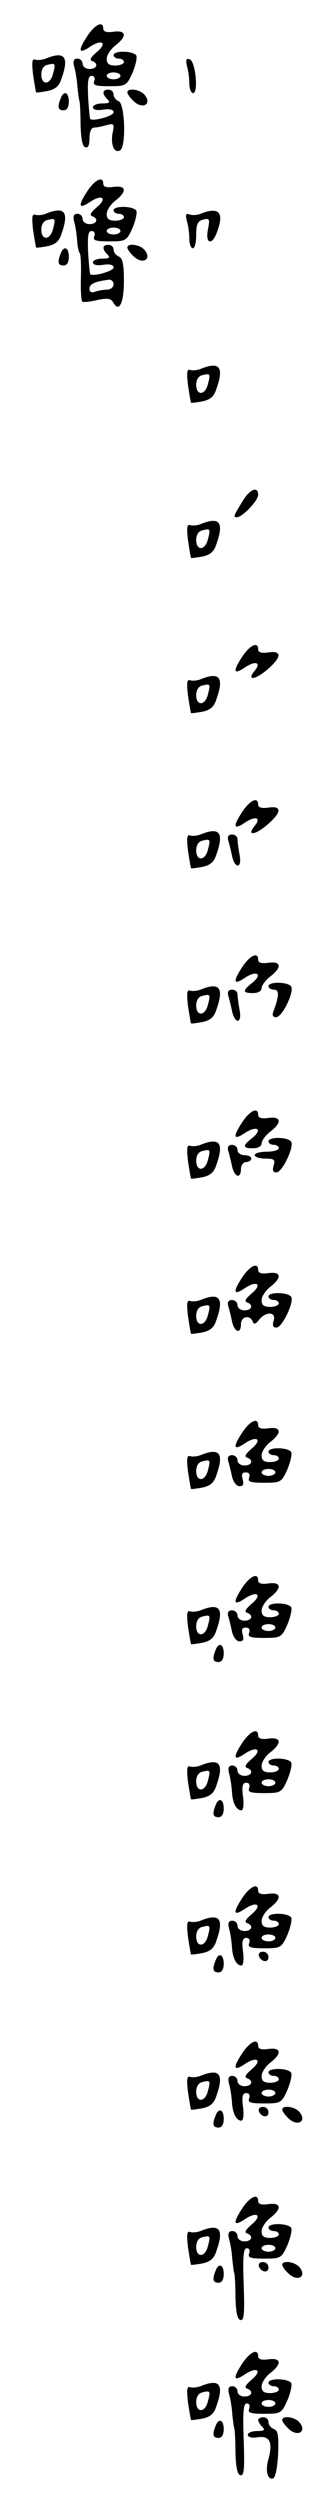 <?xml version="1.0" standalone="no"?>
<!DOCTYPE svg PUBLIC "-//W3C//DTD SVG 20010904//EN"
 "http://www.w3.org/TR/2001/REC-SVG-20010904/DTD/svg10.dtd">
<svg version="1.0" xmlns="http://www.w3.org/2000/svg"
 width="95pt" height="725pt" viewBox="0 0 95 725"
 preserveAspectRatio="xMidYMid meet">
<g transform="translate(0,725) scale(0.1,-0.1)"
fill="#000000" stroke="none">
<path d="M252 7143 c-27 -42 -23 -51 12 -27 35 22 48 8 16 -18 -16 -14 -21
-22 -12 -25 19 -7 14 -23 -8 -23 -11 0 -20 7 -20 15 0 8 -7 15 -15 15 -11 0
-14 -7 -9 -25 4 -14 8 -40 9 -58 2 -18 4 -34 5 -37 2 -3 4 -34 4 -69 1 -42 5
-66 14 -68 8 -3 12 6 12 26 0 18 5 31 13 31 6 0 23 3 36 7 22 6 24 4 18 -23
-6 -34 5 -60 22 -50 18 11 14 135 -4 142 -8 4 -15 12 -15 20 0 8 -7 14 -15 14
-18 0 -19 -12 -3 -28 9 -9 6 -12 -15 -12 -15 0 -27 -5 -27 -11 0 -7 12 -10 30
-7 19 3 30 0 30 -8 0 -10 -59 -27 -68 -19 -1 1 -4 30 -6 63 -2 47 0 62 10 62
8 0 11 -6 8 -15 -5 -12 3 -15 43 -15 48 0 51 1 68 39 9 22 14 44 11 50 -9 14
-66 15 -66 1 0 -5 7 -10 15 -10 8 0 15 -4 15 -10 0 -5 -11 -10 -25 -10 -18 0
-25 5 -25 19 0 11 11 28 25 39 35 27 32 45 -5 40 -20 -3 -30 0 -30 9 0 24 -25
12 -48 -24z m98 -113 c0 -5 -9 -10 -20 -10 -11 0 -20 5 -20 10 0 6 9 10 20 10
11 0 20 -4 20 -10z"/>
<path d="M135 7081 c-11 -5 -26 -6 -32 -4 -10 4 -11 -7 -7 -43 4 -27 8 -50 9
-52 1 -1 16 1 33 4 23 5 34 14 41 37 22 62 9 79 -44 58z m19 -45 c-8 -33 -34
-34 -34 -2 0 15 7 26 18 28 23 6 24 4 16 -26z"/>
<path d="M543 7059 c4 -13 7 -36 7 -51 0 -16 5 -28 11 -28 16 0 7 93 -10 98
-10 4 -12 -1 -8 -19z"/>
<path d="M370 6982 c0 -5 9 -17 20 -27 26 -23 52 -6 30 20 -13 16 -50 21 -50
7z"/>
<path d="M176 6964 c-10 -25 -7 -34 9 -34 9 0 15 9 15 25 0 28 -15 34 -24 9z"/>
<path d="M252 6693 c-27 -42 -23 -51 12 -27 35 22 48 8 16 -18 -16 -14 -21
-22 -12 -25 19 -7 14 -23 -8 -23 -11 0 -20 7 -20 15 0 8 -7 15 -15 15 -11 0
-14 -7 -9 -25 4 -14 7 -38 8 -53 1 -15 4 -31 8 -37 3 -5 4 -38 3 -73 -1 -34 1
-64 4 -67 4 -2 24 0 44 5 29 6 39 5 46 -7 17 -31 31 -2 31 63 0 48 -4 66 -15
70 -8 4 -15 12 -15 20 0 8 -7 14 -15 14 -18 0 -19 -12 -3 -28 9 -9 6 -12 -15
-12 -15 0 -27 -5 -27 -11 0 -7 12 -10 30 -7 19 3 30 0 30 -8 0 -10 -59 -27
-68 -19 -1 1 -4 30 -6 63 -2 47 0 62 10 62 8 0 11 -6 8 -15 -5 -12 3 -15 43
-15 48 0 51 1 68 39 9 22 14 44 11 50 -9 14 -66 15 -66 1 0 -5 7 -10 15 -10 8
0 15 -4 15 -10 0 -5 -11 -10 -25 -10 -18 0 -25 5 -25 19 0 11 11 28 25 39 35
27 32 45 -5 40 -20 -3 -30 0 -30 9 0 24 -25 12 -48 -24z m98 -113 c0 -5 -9
-10 -20 -10 -11 0 -20 5 -20 10 0 6 9 10 20 10 11 0 20 -4 20 -10z m-20 -155
c0 -8 -9 -15 -19 -15 -11 0 -26 -3 -35 -6 -10 -4 -16 -1 -16 9 0 14 17 21 58
26 6 0 12 -6 12 -14z"/>
<path d="M135 6631 c-11 -5 -26 -6 -32 -4 -10 4 -11 -7 -7 -43 4 -27 8 -50 9
-52 1 -1 16 1 33 4 23 5 34 14 41 37 22 62 9 79 -44 58z m19 -45 c-8 -33 -34
-34 -34 -2 0 15 7 26 18 28 23 6 24 4 16 -26z"/>
<path d="M585 6631 c-11 -5 -26 -6 -34 -3 -11 4 -13 0 -8 -19 4 -13 7 -36 7
-51 0 -16 5 -28 10 -28 6 0 10 17 10 39 0 30 4 40 20 44 19 5 20 2 14 -29 -8
-41 12 -47 26 -8 22 57 7 75 -45 55z"/>
<path d="M370 6532 c0 -5 9 -17 20 -27 26 -23 52 -6 30 20 -13 16 -50 21 -50
7z"/>
<path d="M176 6514 c-10 -25 -7 -34 9 -34 9 0 15 9 15 25 0 28 -15 34 -24 9z"/>
<path d="M585 6181 c-11 -5 -26 -6 -32 -4 -10 4 -11 -7 -7 -43 4 -27 8 -50 9
-52 1 -1 16 1 33 4 23 5 34 14 41 37 22 62 9 79 -44 58z m19 -45 c-8 -33 -34
-34 -34 -2 0 15 7 26 18 28 23 6 24 4 16 -26z"/>
<path d="M705 5797 c-27 -44 -28 -47 -17 -47 16 0 62 48 62 65 0 26 -24 17
-45 -18z"/>
<path d="M585 5731 c-11 -5 -26 -6 -32 -4 -10 4 -11 -7 -7 -43 4 -27 8 -50 9
-52 1 -1 16 1 33 4 23 5 34 14 41 37 22 62 9 79 -44 58z m19 -45 c-8 -33 -34
-34 -34 -2 0 15 7 26 18 28 23 6 24 4 16 -26z"/>
<path d="M702 5343 c-27 -42 -23 -51 12 -27 30 19 45 12 26 -11 -24 -29 -1
-28 34 1 44 37 47 58 6 52 -20 -3 -30 0 -30 9 0 24 -25 12 -48 -24z"/>
<path d="M585 5281 c-11 -5 -26 -6 -32 -4 -10 4 -11 -7 -7 -43 4 -27 8 -50 9
-52 1 -1 16 1 33 4 23 5 34 14 41 37 22 62 9 79 -44 58z m19 -45 c-8 -33 -34
-34 -34 -2 0 15 7 26 18 28 23 6 24 4 16 -26z"/>
<path d="M702 4893 c-27 -42 -23 -51 12 -27 30 19 45 12 26 -11 -24 -29 -1
-28 34 1 44 37 47 58 6 52 -20 -3 -30 0 -30 9 0 24 -25 12 -48 -24z"/>
<path d="M585 4831 c-11 -5 -26 -6 -32 -4 -10 4 -11 -7 -7 -43 4 -27 8 -50 9
-52 1 -1 16 1 33 4 23 5 34 14 41 37 22 62 9 79 -44 58z m19 -45 c-8 -33 -34
-34 -34 -2 0 15 7 26 18 28 23 6 24 4 16 -26z"/>
<path d="M663 4813 c3 -10 8 -30 11 -45 9 -40 30 -36 22 3 -3 17 -6 38 -6 45
0 8 -7 14 -16 14 -10 0 -14 -6 -11 -17z"/>
<path d="M702 4443 c-27 -42 -23 -51 12 -27 34 21 49 8 19 -16 -29 -23 -29
-30 2 -30 15 0 25 6 25 14 0 8 11 23 25 34 35 27 32 45 -5 40 -20 -3 -30 0
-30 9 0 24 -25 12 -48 -24z"/>
<path d="M780 4390 c0 -5 7 -10 16 -10 16 0 15 -19 -2 -64 -4 -10 -1 -16 8
-16 18 0 53 73 44 89 -9 14 -66 15 -66 1z"/>
<path d="M585 4381 c-11 -5 -26 -6 -32 -4 -10 4 -11 -7 -7 -43 4 -27 8 -50 9
-52 1 -1 16 1 33 4 23 5 34 14 41 37 22 62 9 79 -44 58z m19 -45 c-8 -33 -34
-34 -34 -2 0 15 7 26 18 28 23 6 24 4 16 -26z"/>
<path d="M663 4363 c3 -10 8 -30 11 -45 9 -40 30 -36 22 3 -3 17 -6 38 -6 45
0 8 -7 14 -16 14 -10 0 -14 -6 -11 -17z"/>
<path d="M702 3993 c-27 -42 -23 -51 12 -27 34 21 49 8 19 -16 -29 -23 -29
-30 2 -30 15 0 25 6 25 14 0 8 11 23 25 34 35 27 32 45 -5 40 -20 -3 -30 0
-30 9 0 24 -25 12 -48 -24z"/>
<path d="M780 3940 c0 -5 7 -10 15 -10 8 0 15 -4 15 -10 0 -5 -16 -10 -35 -10
-19 0 -35 -4 -35 -10 0 -5 14 -10 31 -10 26 0 29 -3 24 -20 -4 -14 -2 -20 8
-20 17 0 52 74 43 89 -9 14 -66 15 -66 1z"/>
<path d="M585 3931 c-11 -5 -26 -6 -32 -4 -10 4 -11 -7 -7 -43 4 -27 8 -50 9
-52 1 -1 16 1 33 4 23 5 34 14 41 37 22 62 9 79 -44 58z m19 -45 c-8 -33 -34
-34 -34 -2 0 15 7 26 18 28 23 6 24 4 16 -26z"/>
<path d="M663 3913 c3 -10 8 -30 11 -45 7 -32 26 -38 26 -8 0 11 7 20 15 20 8
0 15 5 15 10 0 6 -9 10 -20 10 -11 0 -20 7 -20 15 0 8 -7 15 -16 15 -10 0 -14
-6 -11 -17z"/>
<path d="M702 3543 c-27 -42 -23 -51 12 -27 35 22 48 8 16 -18 -16 -14 -21
-22 -12 -25 19 -7 14 -23 -8 -23 -11 0 -20 7 -20 15 0 8 -7 15 -16 15 -10 0
-14 -6 -11 -17 3 -10 8 -30 11 -45 7 -32 26 -38 26 -8 0 22 25 28 34 8 3 -10
9 -8 19 5 20 25 50 23 42 -3 -4 -14 -2 -20 8 -20 17 0 52 74 43 89 -9 14 -66
15 -66 1 0 -5 7 -10 15 -10 8 0 15 -4 15 -10 0 -5 -11 -10 -25 -10 -18 0 -25
5 -25 19 0 11 11 28 25 39 35 27 32 45 -5 40 -20 -3 -30 0 -30 9 0 24 -25 12
-48 -24z"/>
<path d="M585 3481 c-11 -5 -26 -6 -32 -4 -10 4 -11 -7 -7 -43 4 -27 8 -50 9
-52 1 -1 16 1 33 4 23 5 34 14 41 37 22 62 9 79 -44 58z m19 -45 c-8 -33 -34
-34 -34 -2 0 15 7 26 18 28 23 6 24 4 16 -26z"/>
<path d="M702 3093 c-27 -42 -23 -51 12 -27 35 22 48 8 16 -18 -16 -14 -21
-22 -12 -25 19 -7 14 -23 -8 -23 -11 0 -20 7 -20 15 0 8 -7 15 -16 15 -10 0
-14 -6 -11 -17 3 -10 8 -30 11 -45 4 -16 13 -28 22 -28 11 0 13 6 9 20 -4 14
-2 20 9 20 10 0 13 -6 10 -15 -5 -12 3 -15 43 -15 48 0 51 1 68 39 9 22 14 44
11 50 -9 14 -66 15 -66 1 0 -5 7 -10 15 -10 8 0 15 -4 15 -10 0 -5 -11 -10
-25 -10 -18 0 -25 5 -25 19 0 11 11 28 25 39 35 27 32 45 -5 40 -20 -3 -30 0
-30 9 0 24 -25 12 -48 -24z m98 -113 c0 -5 -9 -10 -20 -10 -11 0 -20 5 -20 10
0 6 9 10 20 10 11 0 20 -4 20 -10z"/>
<path d="M585 3031 c-11 -5 -26 -6 -32 -4 -10 4 -11 -7 -7 -43 4 -27 8 -50 9
-52 1 -1 16 1 33 4 23 5 34 14 41 37 22 62 9 79 -44 58z m19 -45 c-8 -33 -34
-34 -34 -2 0 15 7 26 18 28 23 6 24 4 16 -26z"/>
<path d="M702 2643 c-27 -42 -23 -51 12 -27 35 22 48 8 16 -18 -16 -14 -21
-22 -12 -25 19 -7 14 -23 -8 -23 -11 0 -20 7 -20 15 0 8 -7 15 -16 15 -10 0
-14 -6 -11 -17 3 -10 8 -30 11 -45 4 -16 13 -28 22 -28 11 0 13 6 9 20 -4 14
-2 20 9 20 10 0 13 -6 10 -15 -5 -12 3 -15 43 -15 48 0 51 1 68 39 9 22 14 44
11 50 -9 14 -66 15 -66 1 0 -5 7 -10 15 -10 8 0 15 -4 15 -10 0 -5 -11 -10
-25 -10 -18 0 -25 5 -25 19 0 11 11 28 25 39 35 27 32 45 -5 40 -20 -3 -30 0
-30 9 0 24 -25 12 -48 -24z m98 -113 c0 -5 -9 -10 -20 -10 -11 0 -20 5 -20 10
0 6 9 10 20 10 11 0 20 -4 20 -10z"/>
<path d="M585 2581 c-11 -5 -26 -6 -32 -4 -10 4 -11 -7 -7 -43 4 -27 8 -50 9
-52 1 -1 16 1 33 4 23 5 34 14 41 37 22 62 9 79 -44 58z m19 -45 c-8 -33 -34
-34 -34 -2 0 15 7 26 18 28 23 6 24 4 16 -26z"/>
<path d="M626 2464 c-10 -25 -7 -34 9 -34 9 0 15 9 15 25 0 28 -15 34 -24 9z"/>
<path d="M702 2193 c-27 -42 -23 -51 12 -27 35 22 48 8 16 -18 -16 -14 -21
-22 -12 -25 19 -7 14 -23 -8 -23 -11 0 -20 7 -20 15 0 8 -7 15 -15 15 -11 0
-14 -7 -9 -25 4 -14 7 -38 8 -53 2 -31 13 -52 27 -52 6 0 8 17 5 40 -4 30 -1
40 9 40 9 0 12 -6 9 -15 -5 -12 3 -15 43 -15 48 0 51 1 68 39 9 22 14 44 11
50 -9 14 -66 15 -66 1 0 -5 7 -10 15 -10 8 0 15 -4 15 -10 0 -5 -11 -10 -25
-10 -18 0 -25 5 -25 19 0 11 11 28 25 39 35 27 32 45 -5 40 -20 -3 -30 0 -30
9 0 24 -25 12 -48 -24z m98 -113 c0 -5 -9 -10 -20 -10 -11 0 -20 5 -20 10 0 6
9 10 20 10 11 0 20 -4 20 -10z"/>
<path d="M585 2131 c-11 -5 -26 -6 -32 -4 -10 4 -11 -7 -7 -43 4 -27 8 -50 9
-52 1 -1 16 1 33 4 23 5 34 14 41 37 22 62 9 79 -44 58z m19 -45 c-8 -33 -34
-34 -34 -2 0 15 7 26 18 28 23 6 24 4 16 -26z"/>
<path d="M626 2014 c-10 -25 -7 -34 9 -34 9 0 15 9 15 25 0 28 -15 34 -24 9z"/>
<path d="M702 1743 c-27 -42 -23 -51 12 -27 35 22 48 8 16 -18 -16 -14 -21
-22 -12 -25 19 -7 14 -23 -8 -23 -11 0 -20 7 -20 15 0 8 -7 15 -15 15 -11 0
-14 -7 -9 -25 4 -14 7 -38 8 -53 2 -31 13 -52 27 -52 6 0 8 17 5 40 -4 30 -1
40 9 40 9 0 12 -6 9 -15 -5 -12 3 -15 43 -15 48 0 51 1 68 39 9 22 14 44 11
50 -9 14 -66 15 -66 1 0 -5 7 -10 15 -10 8 0 15 -4 15 -10 0 -5 -11 -10 -25
-10 -18 0 -25 5 -25 19 0 11 11 28 25 39 35 27 32 45 -5 40 -20 -3 -30 0 -30
9 0 24 -25 12 -48 -24z m98 -113 c0 -5 -9 -10 -20 -10 -11 0 -20 5 -20 10 0 6
9 10 20 10 11 0 20 -4 20 -10z"/>
<path d="M585 1681 c-11 -5 -26 -6 -32 -4 -10 4 -11 -7 -7 -43 4 -27 8 -50 9
-52 1 -1 16 1 33 4 23 5 34 14 41 37 22 62 9 79 -44 58z m19 -45 c-8 -33 -34
-34 -34 -2 0 15 7 26 18 28 23 6 24 4 16 -26z"/>
<path d="M752 1578 c6 -18 28 -21 28 -4 0 9 -7 16 -16 16 -9 0 -14 -5 -12 -12z"/>
<path d="M626 1564 c-10 -25 -7 -34 9 -34 9 0 15 9 15 25 0 28 -15 34 -24 9z"/>
<path d="M702 1293 c-27 -42 -23 -51 12 -27 35 22 48 8 16 -18 -16 -14 -21
-22 -12 -25 19 -7 14 -23 -8 -23 -11 0 -20 7 -20 15 0 8 -7 15 -15 15 -11 0
-14 -7 -9 -25 4 -14 7 -38 8 -53 2 -31 13 -52 27 -52 6 0 8 17 5 40 -4 30 -1
40 9 40 9 0 12 -6 9 -15 -5 -12 3 -15 43 -15 48 0 51 1 68 39 9 22 14 44 11
50 -9 14 -66 15 -66 1 0 -5 7 -10 15 -10 8 0 15 -4 15 -10 0 -5 -11 -10 -25
-10 -18 0 -25 5 -25 19 0 11 11 28 25 39 35 27 32 45 -5 40 -20 -3 -30 0 -30
9 0 24 -25 12 -48 -24z m98 -113 c0 -5 -9 -10 -20 -10 -11 0 -20 5 -20 10 0 6
9 10 20 10 11 0 20 -4 20 -10z"/>
<path d="M585 1231 c-11 -5 -26 -6 -32 -4 -10 4 -11 -7 -7 -43 4 -27 8 -50 9
-52 1 -1 16 1 33 4 23 5 34 14 41 37 22 62 9 79 -44 58z m19 -45 c-8 -33 -34
-34 -34 -2 0 15 7 26 18 28 23 6 24 4 16 -26z"/>
<path d="M752 1128 c6 -18 28 -21 28 -4 0 9 -7 16 -16 16 -9 0 -14 -5 -12 -12z"/>
<path d="M820 1132 c0 -5 9 -17 20 -27 26 -23 52 -6 30 20 -13 16 -50 21 -50
7z"/>
<path d="M626 1114 c-10 -25 -7 -34 9 -34 9 0 15 9 15 25 0 28 -15 34 -24 9z"/>
<path d="M702 843 c-27 -42 -23 -51 12 -27 35 22 48 8 16 -18 -16 -14 -21 -22
-12 -25 19 -7 14 -23 -8 -23 -11 0 -20 7 -20 15 0 8 -7 15 -15 15 -11 0 -14
-7 -9 -25 4 -14 8 -40 9 -58 2 -18 4 -34 5 -37 2 -3 4 -34 4 -69 1 -44 5 -66
14 -69 11 -3 13 16 10 102 -3 81 -1 106 9 106 7 0 10 -6 7 -15 -5 -12 3 -15
43 -15 48 0 51 1 68 39 9 22 14 44 11 50 -9 14 -66 15 -66 1 0 -5 7 -10 15
-10 8 0 15 -4 15 -10 0 -5 -11 -10 -25 -10 -18 0 -25 5 -25 19 0 11 11 28 25
39 35 27 32 45 -5 40 -20 -3 -30 0 -30 9 0 24 -25 12 -48 -24z m98 -113 c0 -5
-9 -10 -20 -10 -11 0 -20 5 -20 10 0 6 9 10 20 10 11 0 20 -4 20 -10z"/>
<path d="M585 781 c-11 -5 -26 -6 -32 -4 -10 4 -11 -7 -7 -43 4 -27 8 -50 9
-52 1 -1 16 1 33 4 23 5 34 14 41 37 22 62 9 79 -44 58z m19 -45 c-8 -33 -34
-34 -34 -2 0 15 7 26 18 28 23 6 24 4 16 -26z"/>
<path d="M752 678 c6 -18 28 -21 28 -4 0 9 -7 16 -16 16 -9 0 -14 -5 -12 -12z"/>
<path d="M820 682 c0 -5 9 -17 20 -27 26 -23 52 -6 30 20 -13 16 -50 21 -50 7z"/>
<path d="M626 664 c-10 -25 -7 -34 9 -34 9 0 15 9 15 25 0 28 -15 34 -24 9z"/>
<path d="M702 393 c-27 -42 -23 -51 12 -27 35 22 48 8 16 -18 -16 -14 -21 -22
-12 -25 19 -7 14 -23 -8 -23 -11 0 -20 7 -20 15 0 8 -7 15 -15 15 -11 0 -14
-7 -9 -25 4 -14 8 -40 9 -58 2 -18 4 -34 5 -37 2 -3 4 -34 4 -69 1 -44 5 -66
14 -69 11 -3 13 16 10 102 -3 81 -1 106 9 106 7 0 10 -6 7 -15 -5 -12 3 -15
43 -15 48 0 51 1 68 39 9 22 14 44 11 50 -9 14 -66 15 -66 1 0 -5 7 -10 15
-10 8 0 15 -4 15 -10 0 -5 -11 -10 -25 -10 -18 0 -25 5 -25 19 0 11 11 28 25
39 35 27 32 45 -5 40 -20 -3 -30 0 -30 9 0 24 -25 12 -48 -24z m98 -113 c0 -5
-9 -10 -20 -10 -11 0 -20 5 -20 10 0 6 9 10 20 10 11 0 20 -4 20 -10z"/>
<path d="M585 331 c-11 -5 -26 -6 -32 -4 -10 4 -11 -7 -7 -43 4 -27 8 -50 9
-52 1 -1 16 1 33 4 23 5 34 14 41 37 22 62 9 79 -44 58z m19 -45 c-8 -33 -34
-34 -34 -2 0 15 7 26 18 28 23 6 24 4 16 -26z"/>
<path d="M750 232 c0 -4 5 -13 12 -20 9 -9 6 -12 -15 -12 -15 0 -27 -5 -27
-11 0 -7 12 -10 29 -7 35 5 44 -15 31 -63 -10 -34 -3 -62 14 -56 6 2 12 32 14
70 2 53 0 69 -13 73 -8 3 -15 12 -15 20 0 8 -7 14 -15 14 -8 0 -15 -4 -15 -8z"/>
<path d="M820 232 c0 -5 9 -17 20 -27 26 -23 52 -6 30 20 -13 16 -50 21 -50 7z"/>
<path d="M626 214 c-10 -25 -7 -34 9 -34 9 0 15 9 15 25 0 28 -15 34 -24 9z"/>
</g>
</svg>
